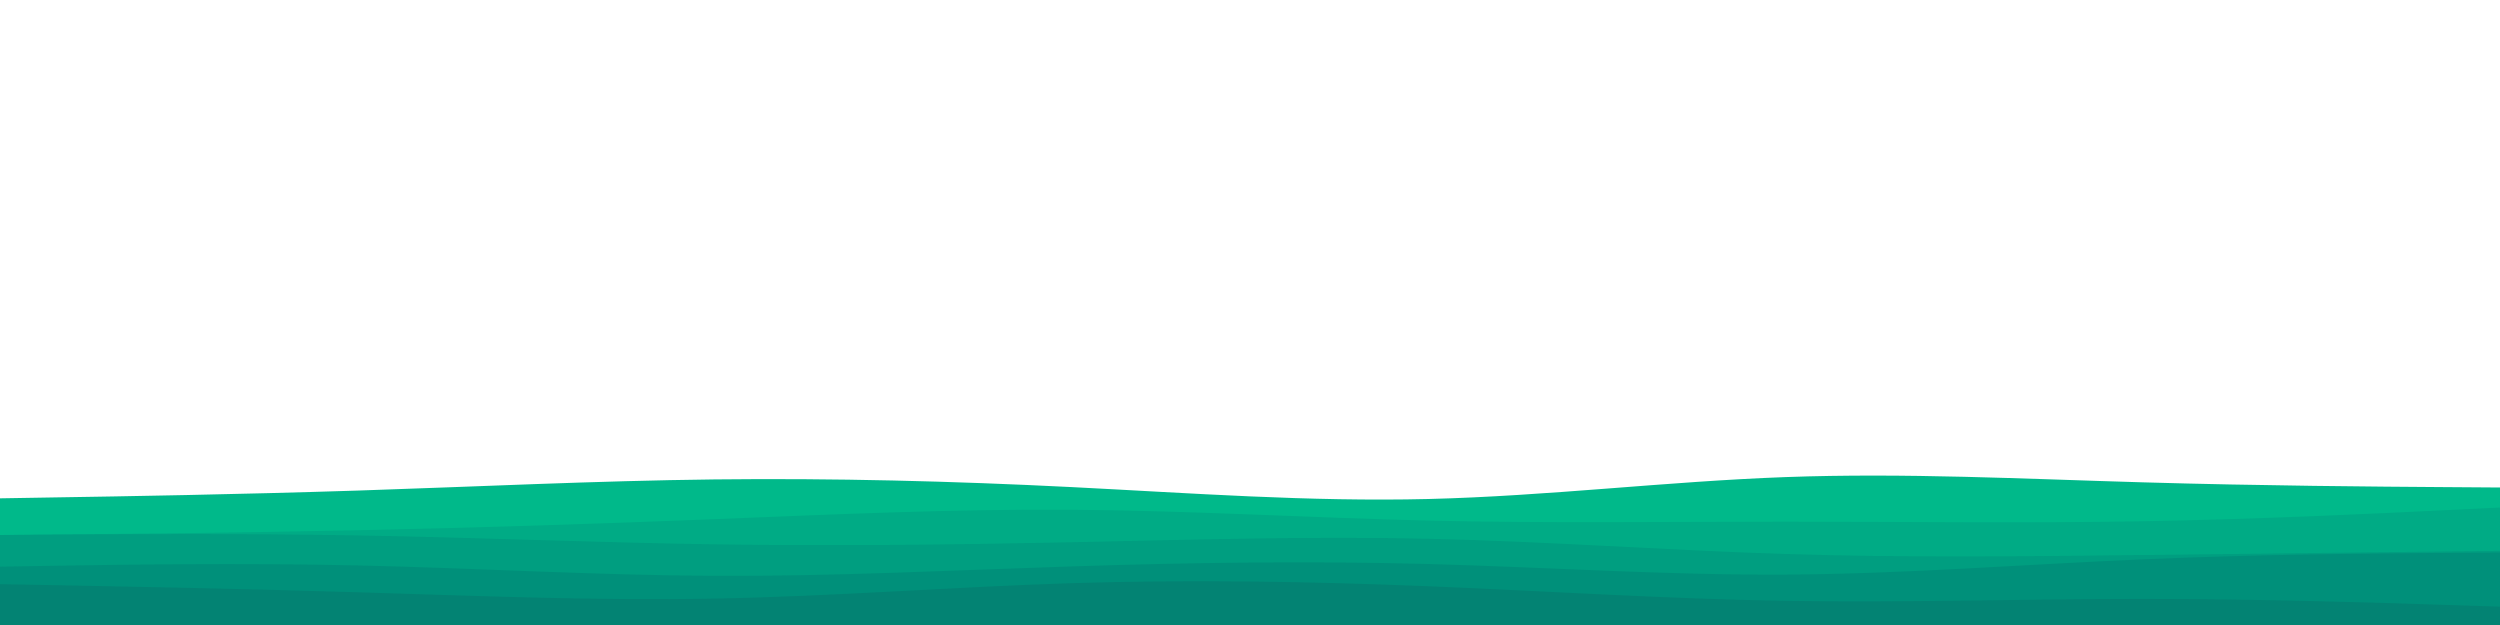 <svg id="visual" viewBox="0 0 3000 750" width="3000" height="750" xmlns="http://www.w3.org/2000/svg" xmlns:xlink="http://www.w3.org/1999/xlink" version="1.1"><path d="M0 598L71.5 596.8C143 595.7 286 593.3 428.8 588.7C571.7 584 714.3 577 857.2 575.3C1000 573.7 1143 577.3 1285.8 584.5C1428.7 591.7 1571.3 602.3 1714.2 598.8C1857 595.3 2000 577.7 2142.8 572.5C2285.7 567.3 2428.3 574.7 2571.2 578.8C2714 583 2857 584 2928.5 584.5L3000 585L3000 751L2928.5 751C2857 751 2714 751 2571.2 751C2428.3 751 2285.7 751 2142.8 751C2000 751 1857 751 1714.2 751C1571.3 751 1428.7 751 1285.8 751C1143 751 1000 751 857.2 751C714.3 751 571.7 751 428.8 751C286 751 143 751 71.5 751L0 751Z" fill="#00b98a"></path><path d="M0 642L71.5 641.3C143 640.7 286 639.3 428.8 636.3C571.7 633.3 714.3 628.7 857.2 623C1000 617.3 1143 610.7 1285.8 611.7C1428.7 612.7 1571.3 621.3 1714.2 624.7C1857 628 2000 626 2142.8 626C2285.7 626 2428.3 628 2571.2 625.5C2714 623 2857 616 2928.5 612.5L3000 609L3000 751L2928.5 751C2857 751 2714 751 2571.2 751C2428.3 751 2285.7 751 2142.8 751C2000 751 1857 751 1714.2 751C1571.3 751 1428.7 751 1285.8 751C1143 751 1000 751 857.2 751C714.3 751 571.7 751 428.8 751C286 751 143 751 71.5 751L0 751Z" fill="#00ab85"></path><path d="M0 642L71.5 641.5C143 641 286 640 428.8 642.5C571.7 645 714.3 651 857.2 653.2C1000 655.3 1143 653.7 1285.8 650.7C1428.7 647.7 1571.3 643.3 1714.2 646.5C1857 649.7 2000 660.3 2142.8 664.8C2285.7 669.3 2428.3 667.7 2571.2 666C2714 664.3 2857 662.7 2928.5 661.8L3000 661L3000 751L2928.5 751C2857 751 2714 751 2571.2 751C2428.3 751 2285.7 751 2142.8 751C2000 751 1857 751 1714.2 751C1571.3 751 1428.7 751 1285.8 751C1143 751 1000 751 857.2 751C714.3 751 571.7 751 428.8 751C286 751 143 751 71.5 751L0 751Z" fill="#009e80"></path><path d="M0 680L71.5 678.8C143 677.7 286 675.3 428.8 678.5C571.7 681.7 714.3 690.3 857.2 691C1000 691.7 1143 684.3 1285.8 679.7C1428.7 675 1571.3 673 1714.2 676.8C1857 680.7 2000 690.3 2142.8 689.5C2285.7 688.7 2428.3 677.3 2571.2 671.2C2714 665 2857 664 2928.5 663.5L3000 663L3000 751L2928.5 751C2857 751 2714 751 2571.2 751C2428.3 751 2285.7 751 2142.8 751C2000 751 1857 751 1714.2 751C1571.3 751 1428.7 751 1285.8 751C1143 751 1000 751 857.2 751C714.3 751 571.7 751 428.8 751C286 751 143 751 71.5 751L0 751Z" fill="#00907a"></path><path d="M0 701L71.5 702.3C143 703.7 286 706.3 428.8 710.7C571.7 715 714.3 721 857.2 718.3C1000 715.7 1143 704.3 1285.8 699.8C1428.7 695.3 1571.3 697.7 1714.2 703.5C1857 709.3 2000 718.7 2142.8 721C2285.7 723.3 2428.3 718.7 2571.2 718.7C2714 718.7 2857 723.3 2928.5 725.7L3000 728L3000 751L2928.5 751C2857 751 2714 751 2571.2 751C2428.3 751 2285.7 751 2142.8 751C2000 751 1857 751 1714.2 751C1571.3 751 1428.7 751 1285.8 751C1143 751 1000 751 857.2 751C714.3 751 571.7 751 428.8 751C286 751 143 751 71.5 751L0 751Z" fill="#038373"></path></svg>